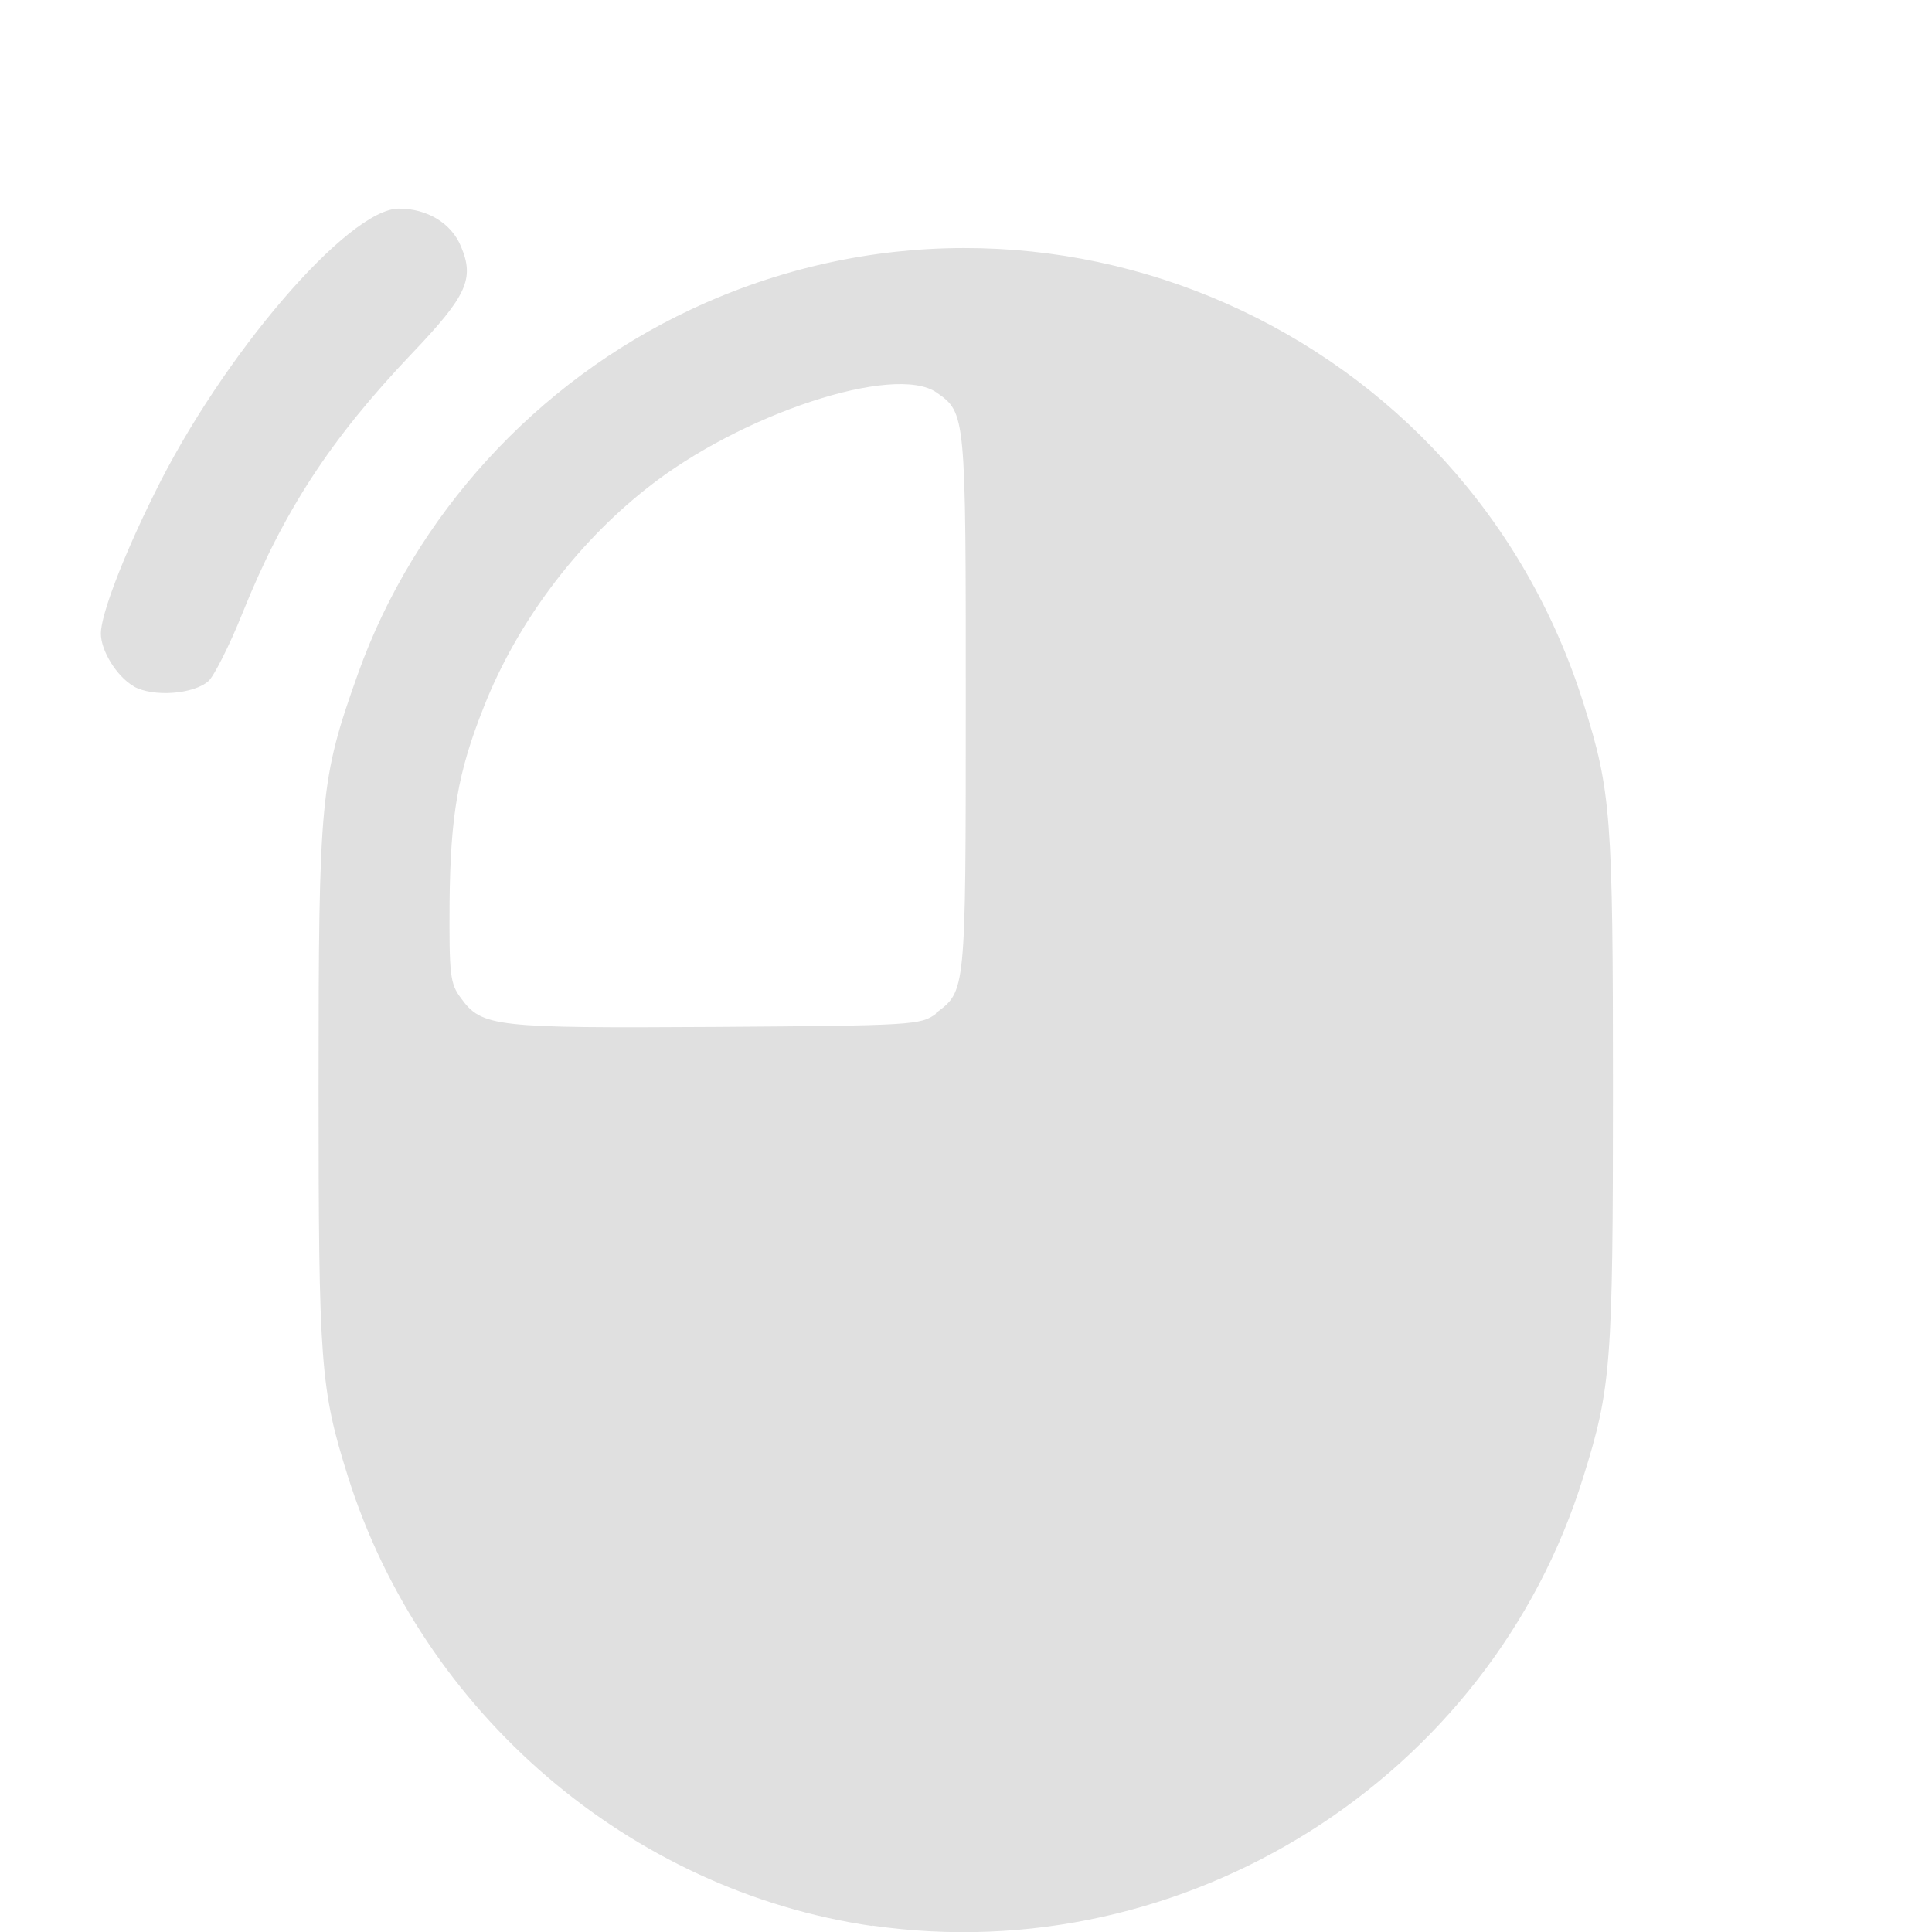 <?xml version="1.0" encoding="UTF-8"?>
<!-- Created with Inkscape (http://www.inkscape.org/) -->
<svg width="16" height="16" version="1.1" viewBox="0 0 4.233 4.233" xmlns="http://www.w3.org/2000/svg">
 <path d="m1.912 4.22c-0.532-0.077-0.987-0.467-1.15-0.986-0.06-0.191-0.064-0.244-0.064-0.852 0-0.634 4e-3 -0.675 0.086-0.905 0.124-0.348 0.391-0.64 0.73-0.799 0.778-0.365 1.698 0.042 1.956 0.865 0.06 0.191 0.064 0.244 0.064 0.845 0 0.602-4e-3 0.653-0.065 0.848-0.204 0.66-0.873 1.082-1.558 0.983zm0.138-2c0.066-0.049 0.066-0.041 0.066-0.677 1.8e-4 -0.637 1.4e-4 -0.638-0.064-0.683-0.092-0.064-0.43 0.047-0.635 0.21-0.156 0.123-0.285 0.296-0.357 0.479-0.057 0.143-0.073 0.238-0.075 0.427-8.9e-4 0.16 8.7e-4 0.179 0.025 0.211 0.046 0.063 0.072 0.066 0.558 0.063 0.433-3e-3 0.449-4e-3 0.483-0.029zm-1.758-0.717c-0.036-0.021-0.071-0.077-0.071-0.115 0-0.04 0.047-0.165 0.117-0.306 0.148-0.302 0.425-0.625 0.536-0.625 0.062 0 0.115 0.032 0.136 0.083 0.03 0.071 0.013 0.108-0.107 0.234-0.179 0.188-0.282 0.346-0.372 0.57-0.028 0.07-0.062 0.137-0.074 0.148-0.032 0.029-0.121 0.036-0.164 0.012z" fill="#e0e0e0" stroke-width=".012"/>
</svg>
